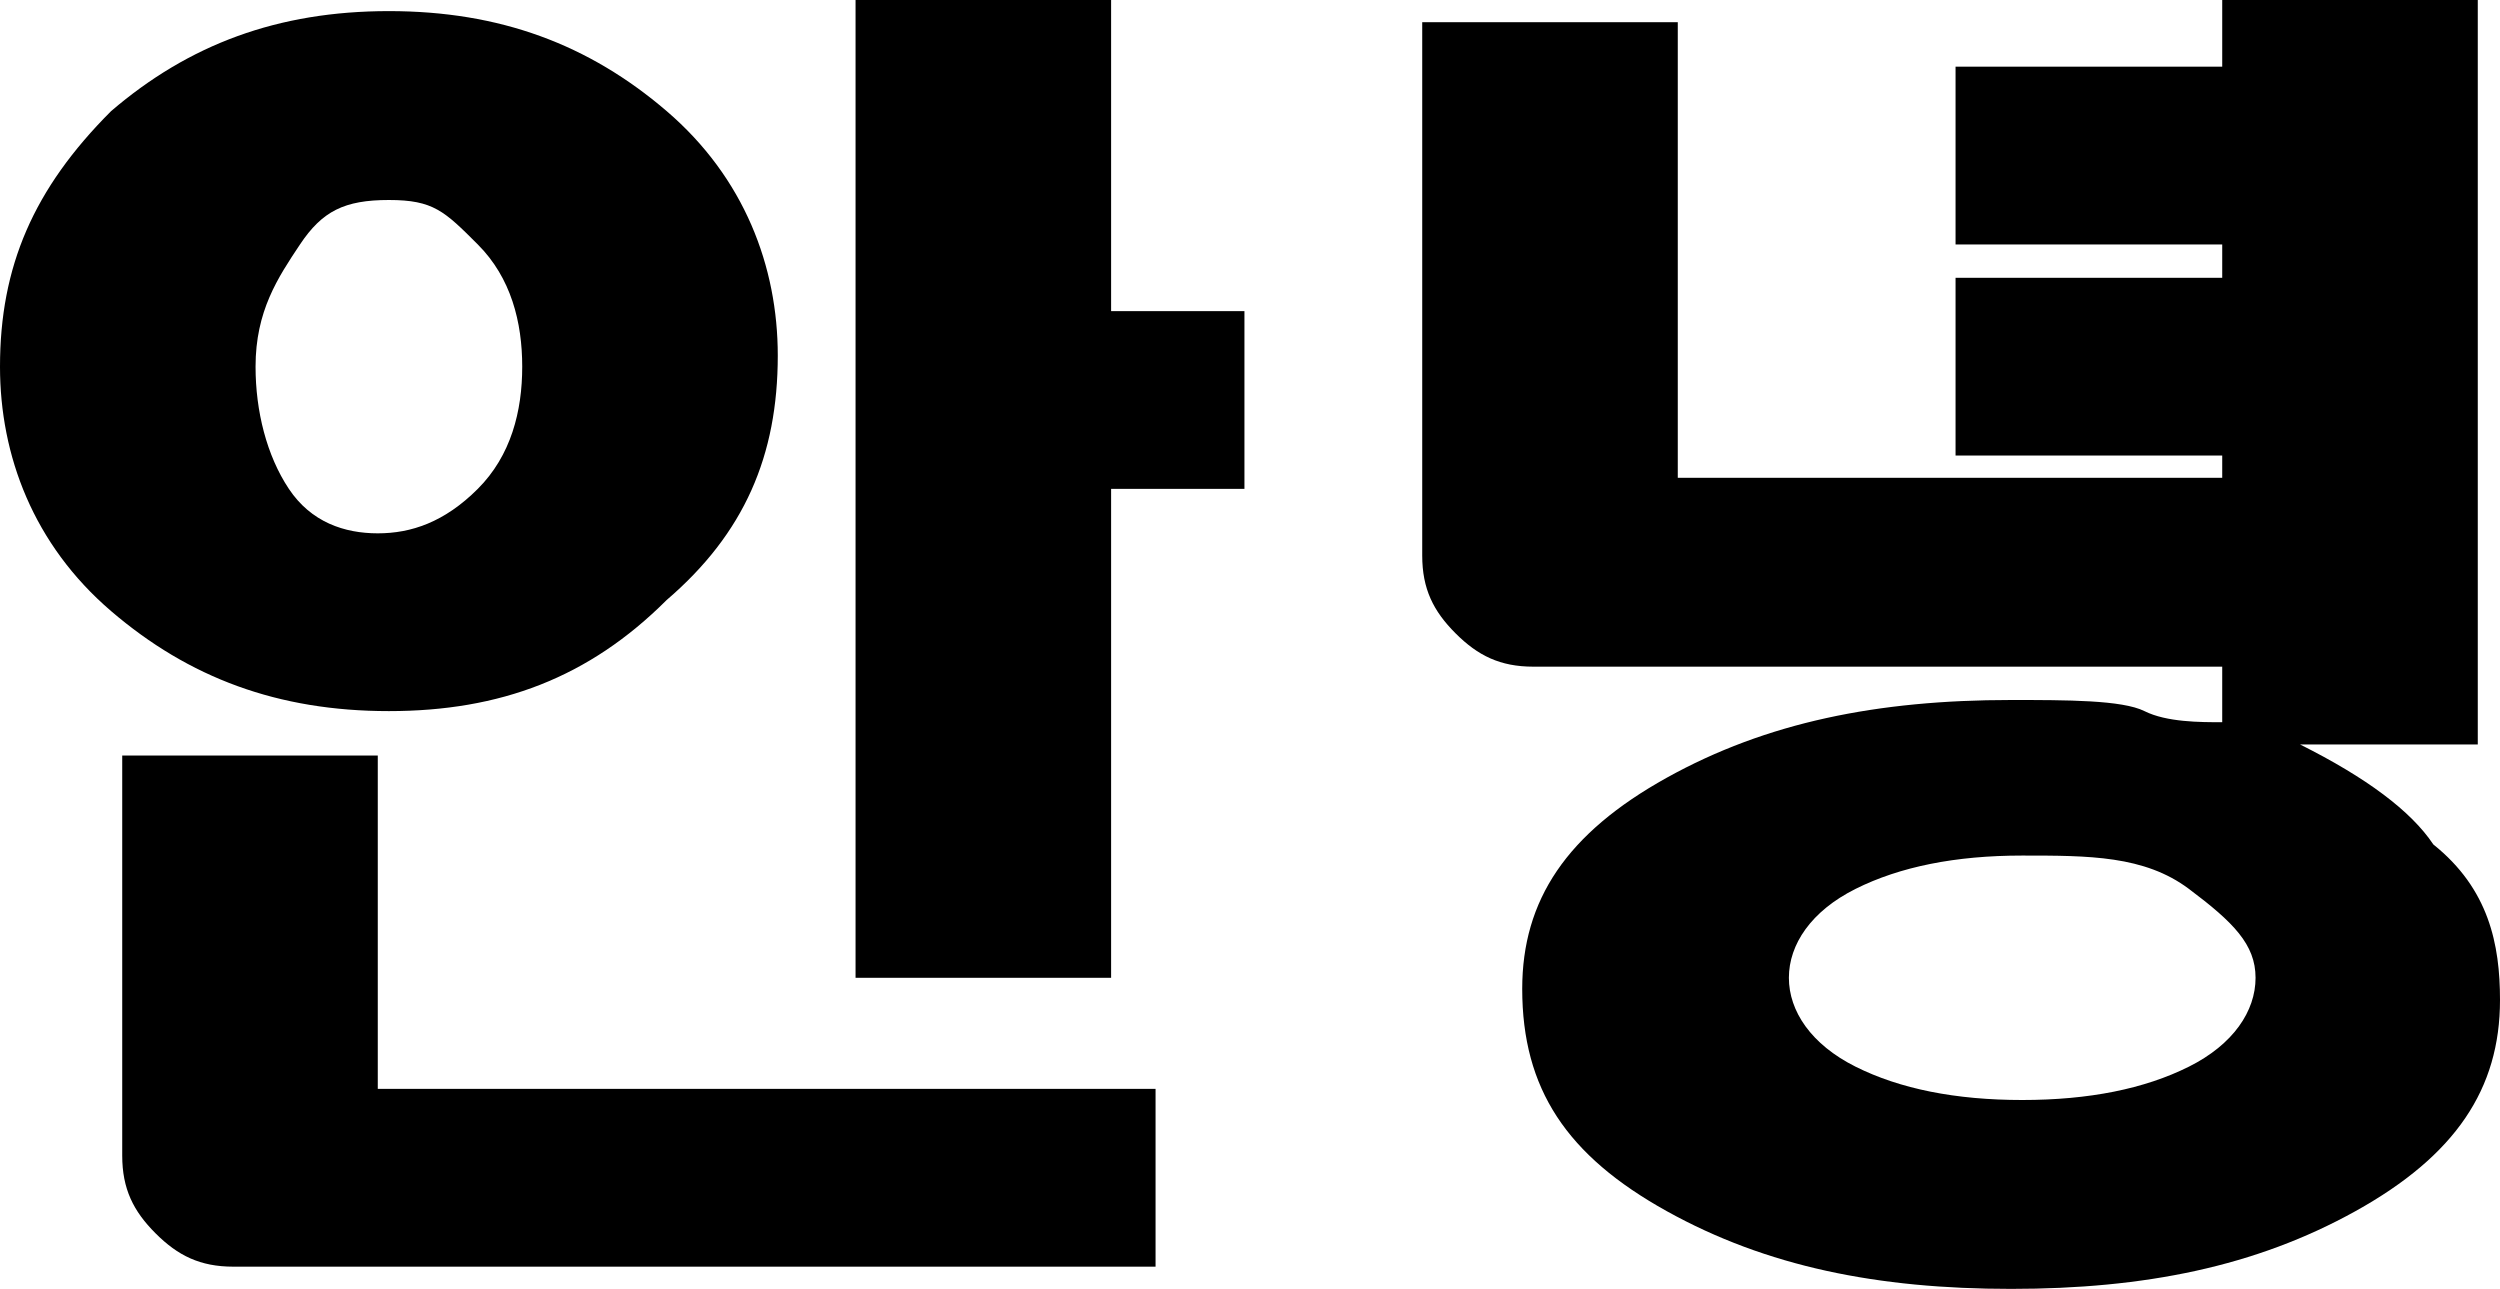 <?xml version="1.0" encoding="utf-8"?>
<!-- Generator: Adobe Illustrator 24.1.2, SVG Export Plug-In . SVG Version: 6.00 Build 0)  -->
<svg version="1.1" id="Layer_1" xmlns="http://www.w3.org/2000/svg" xmlns:xlink="http://www.w3.org/1999/xlink" x="0px" y="0px"
	 viewBox="0 0 22.5 11.6" style="enable-background:new 0 0 22.5 11.6;" xml:space="preserve">
<style type="text/css">
	.st0{fill:#ED8585;}
</style>
<g>
	<path d="M-112.5-1.6c-0.3,0.5-0.7,0.8-1.2,1.1s-1.1,0.4-1.7,0.4c-0.7,0-1.2-0.1-1.7-0.4c-0.5-0.3-0.9-0.6-1.2-1.1s-0.4-1-0.4-1.6
		c0-0.6,0.1-1.1,0.4-1.6c0.3-0.5,0.7-0.8,1.2-1.1s1.1-0.4,1.7-0.4c0.7,0,1.2,0.1,1.7,0.4s0.9,0.6,1.2,1.1s0.4,1,0.4,1.6
		C-112.1-2.6-112.2-2.1-112.5-1.6z M-115.8,2.1h7v1.8h-9.1V0.4h2.1V2.1z M-116.3-2.2c0.2,0.2,0.6,0.4,0.9,0.4c0.4,0,0.7-0.1,0.9-0.4
		c0.2-0.2,0.4-0.6,0.4-1s-0.1-0.8-0.4-1c-0.2-0.2-0.6-0.4-0.9-0.4c-0.4,0-0.7,0.1-0.9,0.4s-0.4,0.6-0.4,1S-116.6-2.4-116.3-2.2z
		 M-107.8-4.3v2h-1.2v3.6h-2v-7.6h2v2H-107.8z"/>
	<path d="M-101.1-0.4c-0.4,0-0.9,0.1-1.4,0.1h-4.2v-5.9h2v4.4h2.3c1.1,0,1.9-0.1,2.4-0.2v1.5C-100.3-0.5-100.7-0.5-101.1-0.4z
		 M-97,2c0,1.4-1.6,2-4.7,2c-3.1,0-4.7-0.7-4.7-2s1.6-2,4.7-2C-98.5,0-97,0.7-97,2z M-99.8,2.4c0.5-0.1,0.7-0.2,0.7-0.4
		s-0.2-0.3-0.7-0.4c-0.5-0.1-1.1-0.1-1.8-0.1c-0.7,0-1.3,0-1.8,0.1s-0.7,0.2-0.7,0.4s0.2,0.3,0.7,0.4s1.1,0.1,1.8,0.1
		C-100.9,2.6-100.3,2.5-99.8,2.4z M-99.1-2.4h-3.1v-1.5h3.1v-0.5h-3.1v-1.5h3.1v-0.5h2v6.2h-2V-2.4z"/>
	<path d="M-93-0.9c0.2-0.4,0.5-0.7,0.9-1.1c0.4-0.3,0.7-0.6,0.8-0.8S-91-3.2-91-3.4c0-0.3-0.1-0.5-0.3-0.7s-0.5-0.3-0.9-0.3
		c-0.4,0-0.7,0.1-0.9,0.3s-0.3,0.5-0.3,0.8h-2.1c0-0.6,0.1-1.1,0.4-1.5s0.7-0.8,1.2-1.1s1.1-0.4,1.7-0.4c0.7,0,1.3,0.1,1.8,0.4
		c0.5,0.2,0.9,0.6,1.1,1C-89.1-4.5-89-4-89-3.4c0,0.8-0.4,1.6-1.2,2.2c-0.4,0.3-0.7,0.6-0.9,0.9s-0.2,0.6-0.2,0.9h-2
		C-93.3-0.1-93.2-0.5-93-0.9z M-93.2,3.6c-0.2-0.2-0.4-0.5-0.4-0.9s0.1-0.7,0.4-0.9s0.5-0.4,0.9-0.4c0.4,0,0.7,0.1,0.9,0.4
		C-91.1,2-91,2.3-91,2.7s-0.1,0.7-0.4,0.9s-0.5,0.4-0.9,0.4C-92.6,3.9-92.9,3.8-93.2,3.6z"/>
	<path d="M-85.3-0.9c0.2-0.4,0.5-0.7,0.9-1.1c0.4-0.3,0.7-0.6,0.8-0.8s0.3-0.4,0.3-0.7c0-0.3-0.1-0.5-0.3-0.7s-0.5-0.3-0.9-0.3
		c-0.4,0-0.7,0.1-0.9,0.3s-0.3,0.5-0.3,0.8h-2.1c0-0.6,0.1-1.1,0.4-1.5s0.7-0.8,1.2-1.1s1.1-0.4,1.7-0.4c0.7,0,1.3,0.1,1.8,0.4
		c0.5,0.2,0.9,0.6,1.1,1c0.3,0.4,0.4,0.9,0.4,1.5c0,0.8-0.4,1.6-1.2,2.2c-0.4,0.3-0.7,0.6-0.9,0.9c-0.2,0.3-0.2,0.6-0.2,0.9h-2
		C-85.6-0.1-85.5-0.5-85.3-0.9z M-85.5,3.6c-0.2-0.2-0.4-0.5-0.4-0.9s0.1-0.7,0.4-0.9s0.5-0.4,0.9-0.4c0.4,0,0.7,0.1,0.9,0.4
		s0.4,0.5,0.4,0.9s-0.1,0.7-0.4,0.9s-0.5,0.4-0.9,0.4S-85.2,3.8-85.5,3.6z"/>
</g>
<polygon class="st0" points="-37.7,84.2 -130.7,84.2 -130.7,7.2 -37.7,7.2 -66.7,45.7 "/>
<path class="st0" d="M-145.7-13.3"/>
<g>
	<path d="M6,1c0.7,0.6,1,1.4,1,2.2c0,0.9-0.3,1.6-1,2.2C5.3,6.1,4.5,6.4,3.5,6.4c-1,0-1.8-0.3-2.5-0.9C0.3,4.9,0,4.1,0,3.3
		C0,2.4,0.3,1.7,1,1c0.7-0.6,1.5-0.9,2.5-0.9C4.5,0.1,5.3,0.4,6,1z M3.5,9.8h6.9v1.6H2.1c-0.3,0-0.5-0.1-0.7-0.3s-0.3-0.4-0.3-0.7
		V6.8h2.3V9.8z M2.7,2.2C2.5,2.5,2.3,2.8,2.3,3.3c0,0.4,0.1,0.8,0.3,1.1c0.2,0.3,0.5,0.4,0.8,0.4s0.6-0.1,0.9-0.4s0.4-0.7,0.4-1.1
		c0-0.4-0.1-0.8-0.4-1.1S3.9,1.8,3.5,1.8S2.9,1.9,2.7,2.2z M10,0v2.8h1.2v1.6H10v4.4H7.7V0H10z"/>
	<path d="M20.1,6h-6.3c-0.3,0-0.5-0.1-0.7-0.3S12.8,5.3,12.8,5V0.2h2.3v4.1h4.9V4.1h-2.4V2.5h2.4V2.2h-2.4V0.6h2.4V0h2.3v6.7h-1.6
		c0.6,0.3,1,0.6,1.2,0.9C22.4,8,22.5,8.5,22.5,9c0,0.8-0.4,1.4-1.3,1.9c-0.9,0.5-1.9,0.7-3.1,0.7s-2.2-0.2-3.1-0.7s-1.3-1.1-1.3-2
		c0-0.8,0.4-1.4,1.3-1.9c0.9-0.5,1.9-0.7,3.1-0.7c0.5,0,1,0,1.2,0.1s0.5,0.1,0.7,0.1V6z M16.7,8c-0.4,0.2-0.6,0.5-0.6,0.8
		s0.2,0.6,0.6,0.8s0.9,0.3,1.5,0.3c0.6,0,1.1-0.1,1.5-0.3s0.6-0.5,0.6-0.8S20.1,8.3,19.7,8s-0.9-0.3-1.5-0.3
		C17.6,7.7,17.1,7.8,16.7,8z"/>
</g>
</svg>
